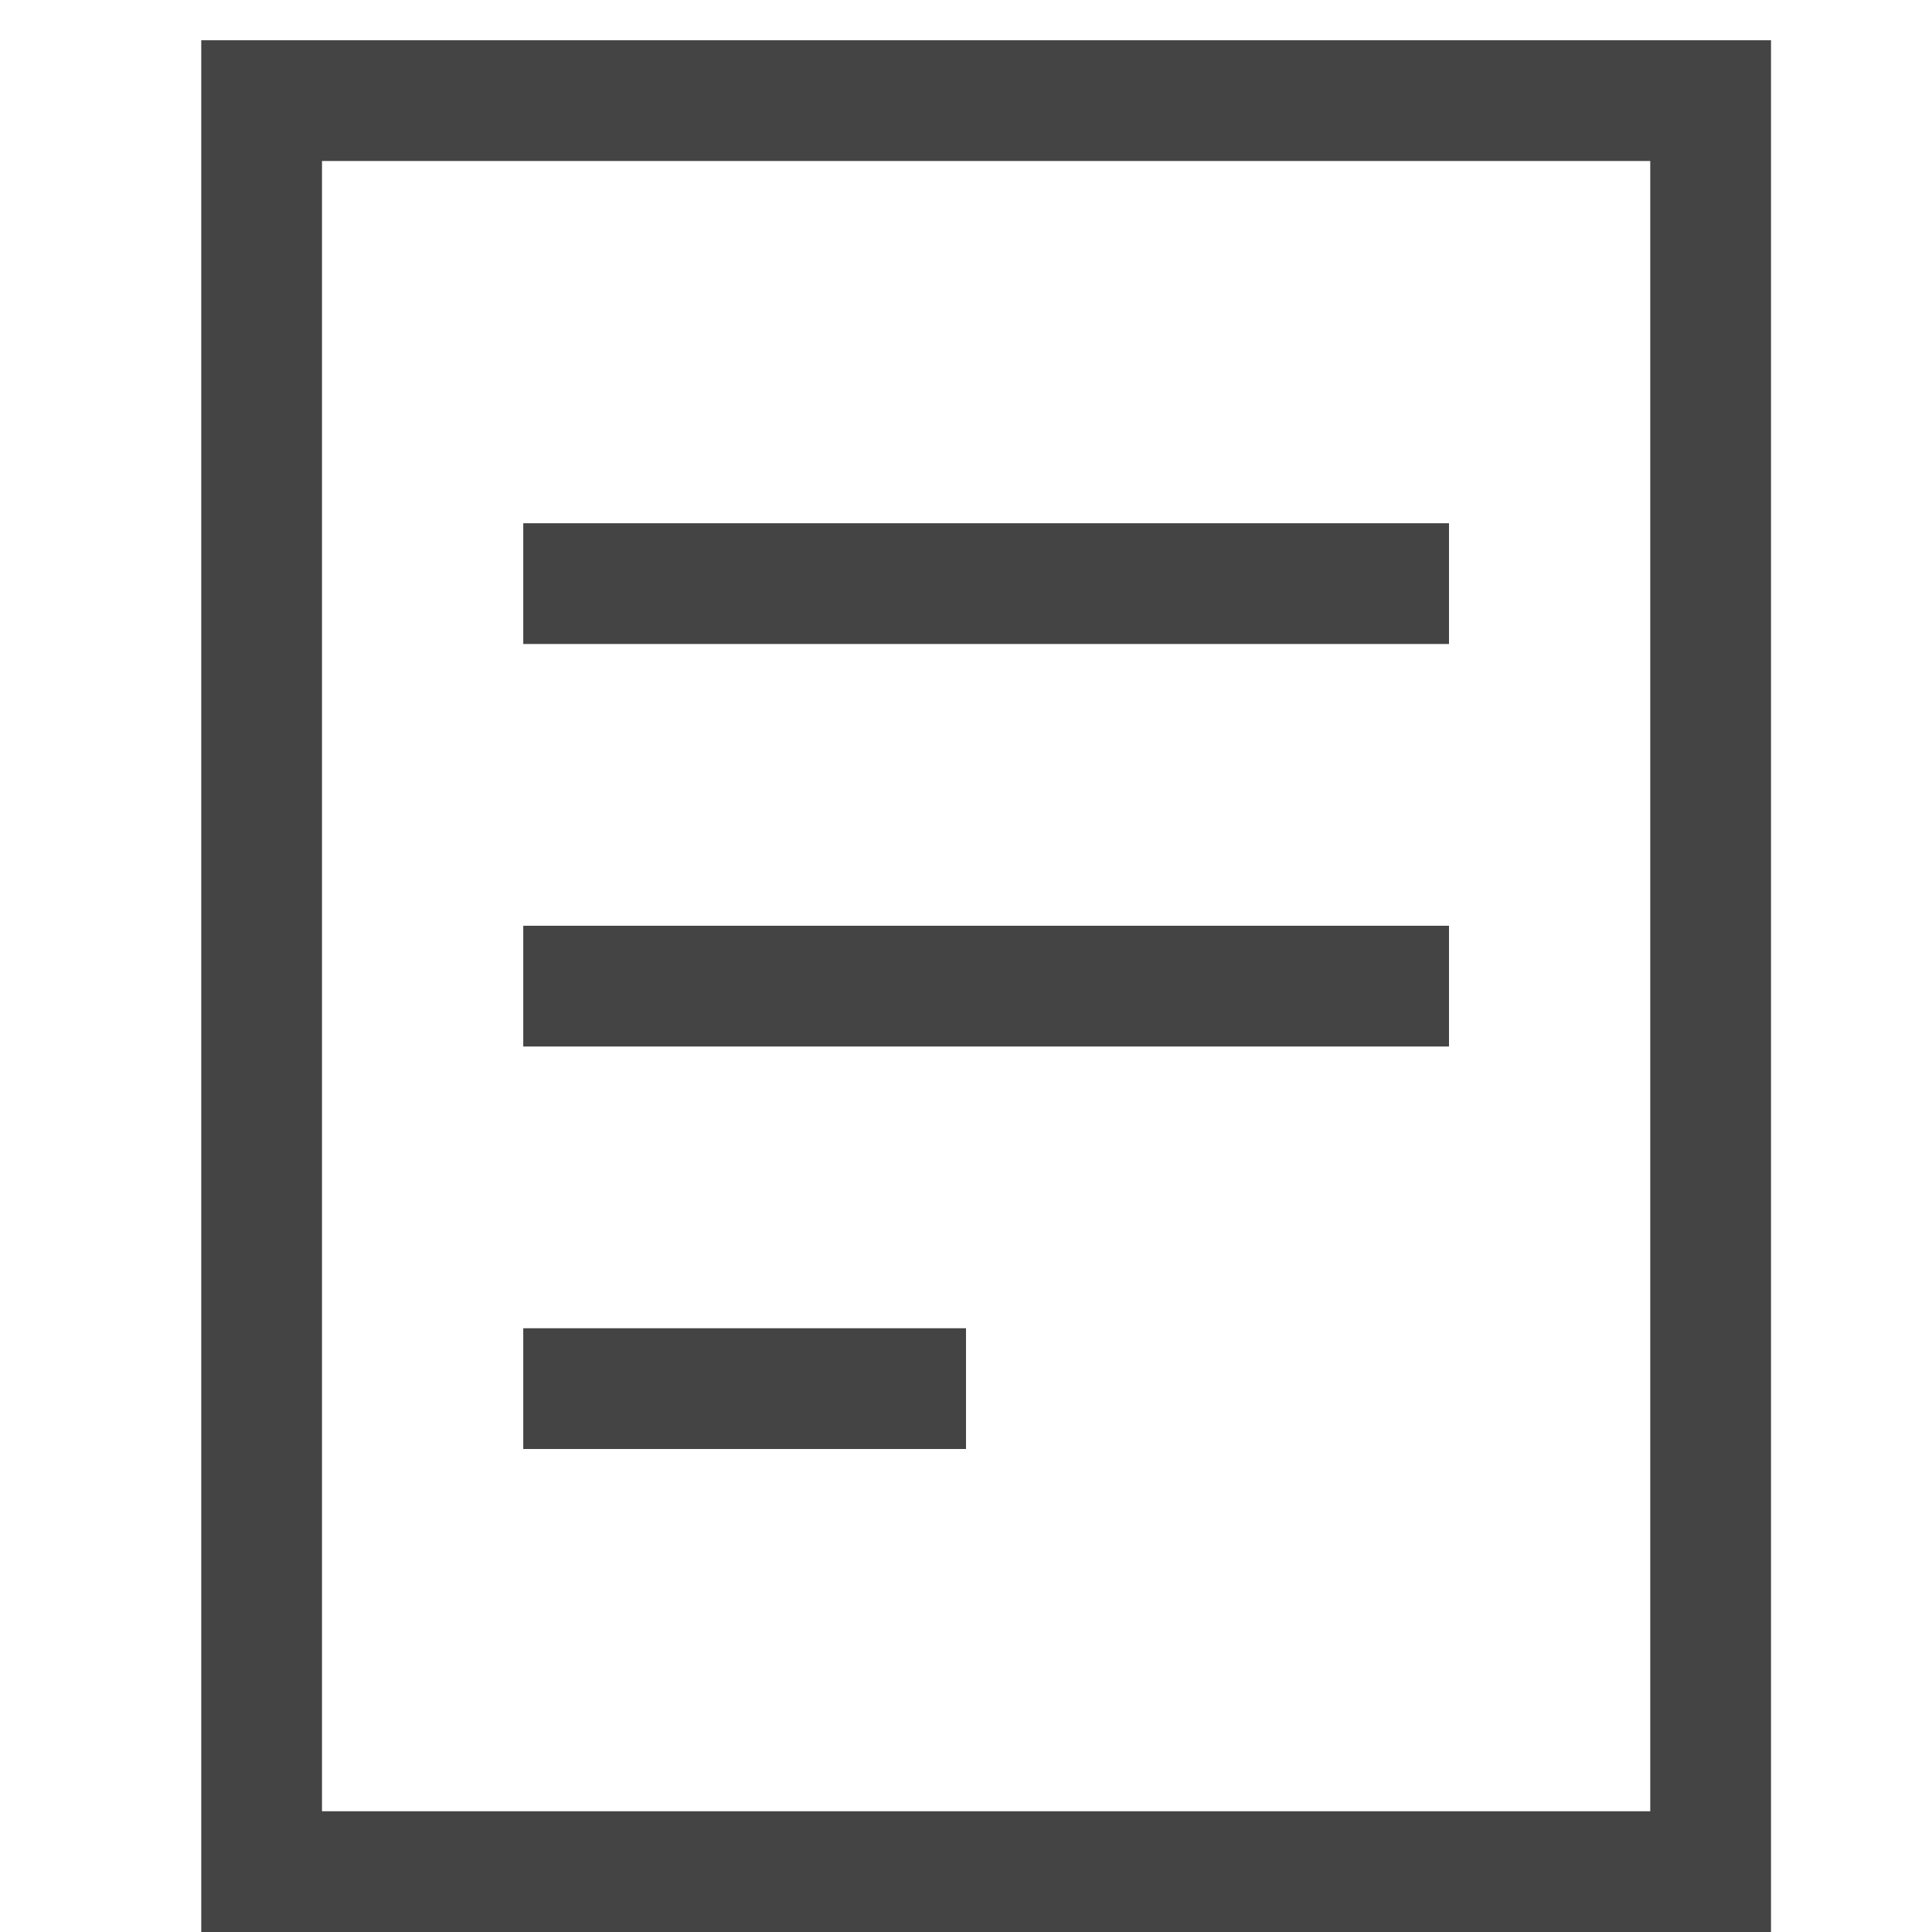 <svg xmlns="http://www.w3.org/2000/svg" xmlns:xlink="http://www.w3.org/1999/xlink" x="0px" y="0px" width="18px" height="18px" viewBox="0 0 48 48"><g  transform="translate(0.5, 0.5)">
<rect x="6" y="2" fill="none" stroke="#444444" stroke-width="3" stroke-linecap="square" stroke-miterlimit="10" width="36" height="44" stroke-linejoin="miter"/>
<line data-color="color-2" fill="none" stroke="#444444" stroke-width="3" stroke-linecap="square" stroke-miterlimit="10" x1="14" y1="14" x2="34" y2="14" stroke-linejoin="miter"/>
<line data-color="color-2" fill="none" stroke="#444444" stroke-width="3" stroke-linecap="square" stroke-miterlimit="10" x1="14" y1="24" x2="34" y2="24" stroke-linejoin="miter"/>
<line data-color="color-2" fill="none" stroke="#444444" stroke-width="3" stroke-linecap="square" stroke-miterlimit="10" x1="14" y1="34" x2="22" y2="34" stroke-linejoin="miter"/>
</g></svg>